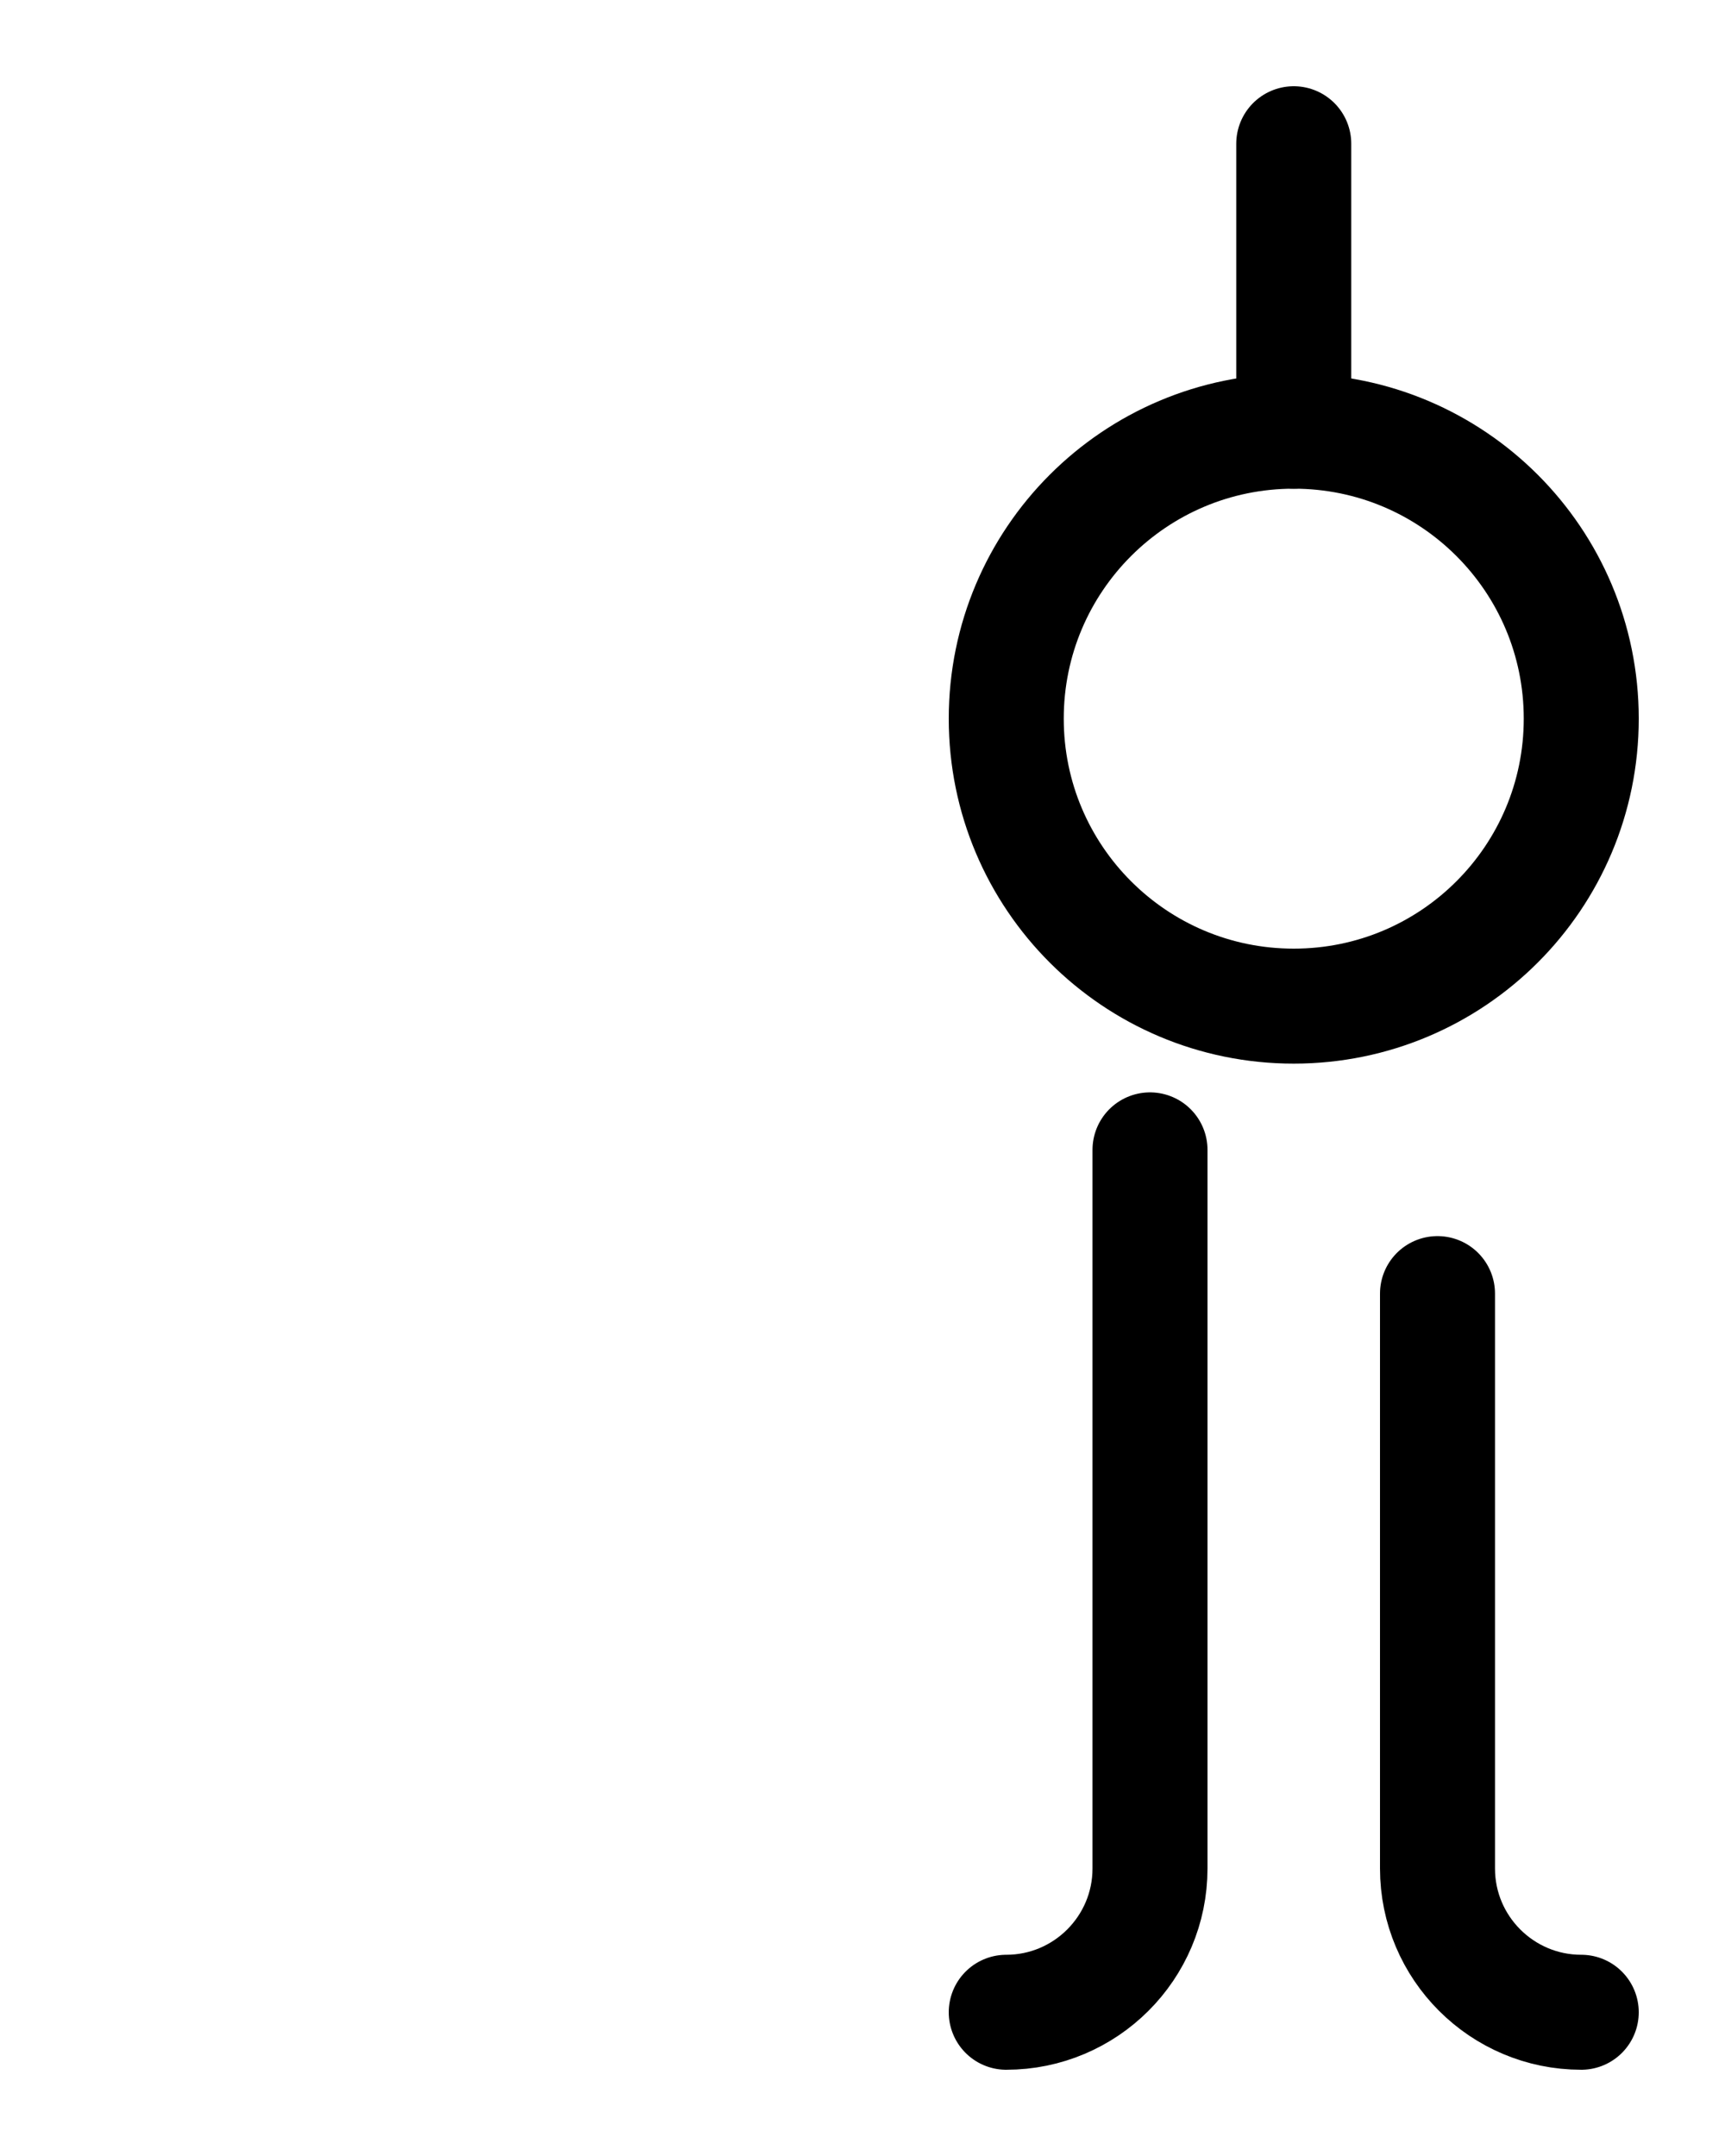 <?xml version="1.0" encoding="utf-8"?>
<!-- Generator: Adobe Illustrator 26.0.0, SVG Export Plug-In . SVG Version: 6.00 Build 0)  -->
<svg version="1.1" id="图层_1" xmlns="http://www.w3.org/2000/svg" xmlns:xlink="http://www.w3.org/1999/xlink" x="0px" y="0px"
	 viewBox="0 0 720 900" style="enable-background:new 0 0 720 900;" xml:space="preserve">
<style type="text/css">
	.st0{fill:none;stroke:#000000;stroke-width:48;stroke-linecap:round;stroke-linejoin:round;stroke-miterlimit:10;}
</style>
<path class="st0" d="M420,840c33.1,0,60-26.9,60-60V480"/>
<path class="st0" d="M540,420L540,420c-66.3,0-120-53.7-120-120v0c0-66.3,53.7-120,120-120h0c66.3,0,120,53.7,120,120v0
	C660,366.3,606.3,420,540,420z"/>
<line class="st0" x1="540" y1="180" x2="540" y2="60"/>
<path class="st0" d="M600,540v240c0,33.1,26.9,60,60,60"/>
</svg>
